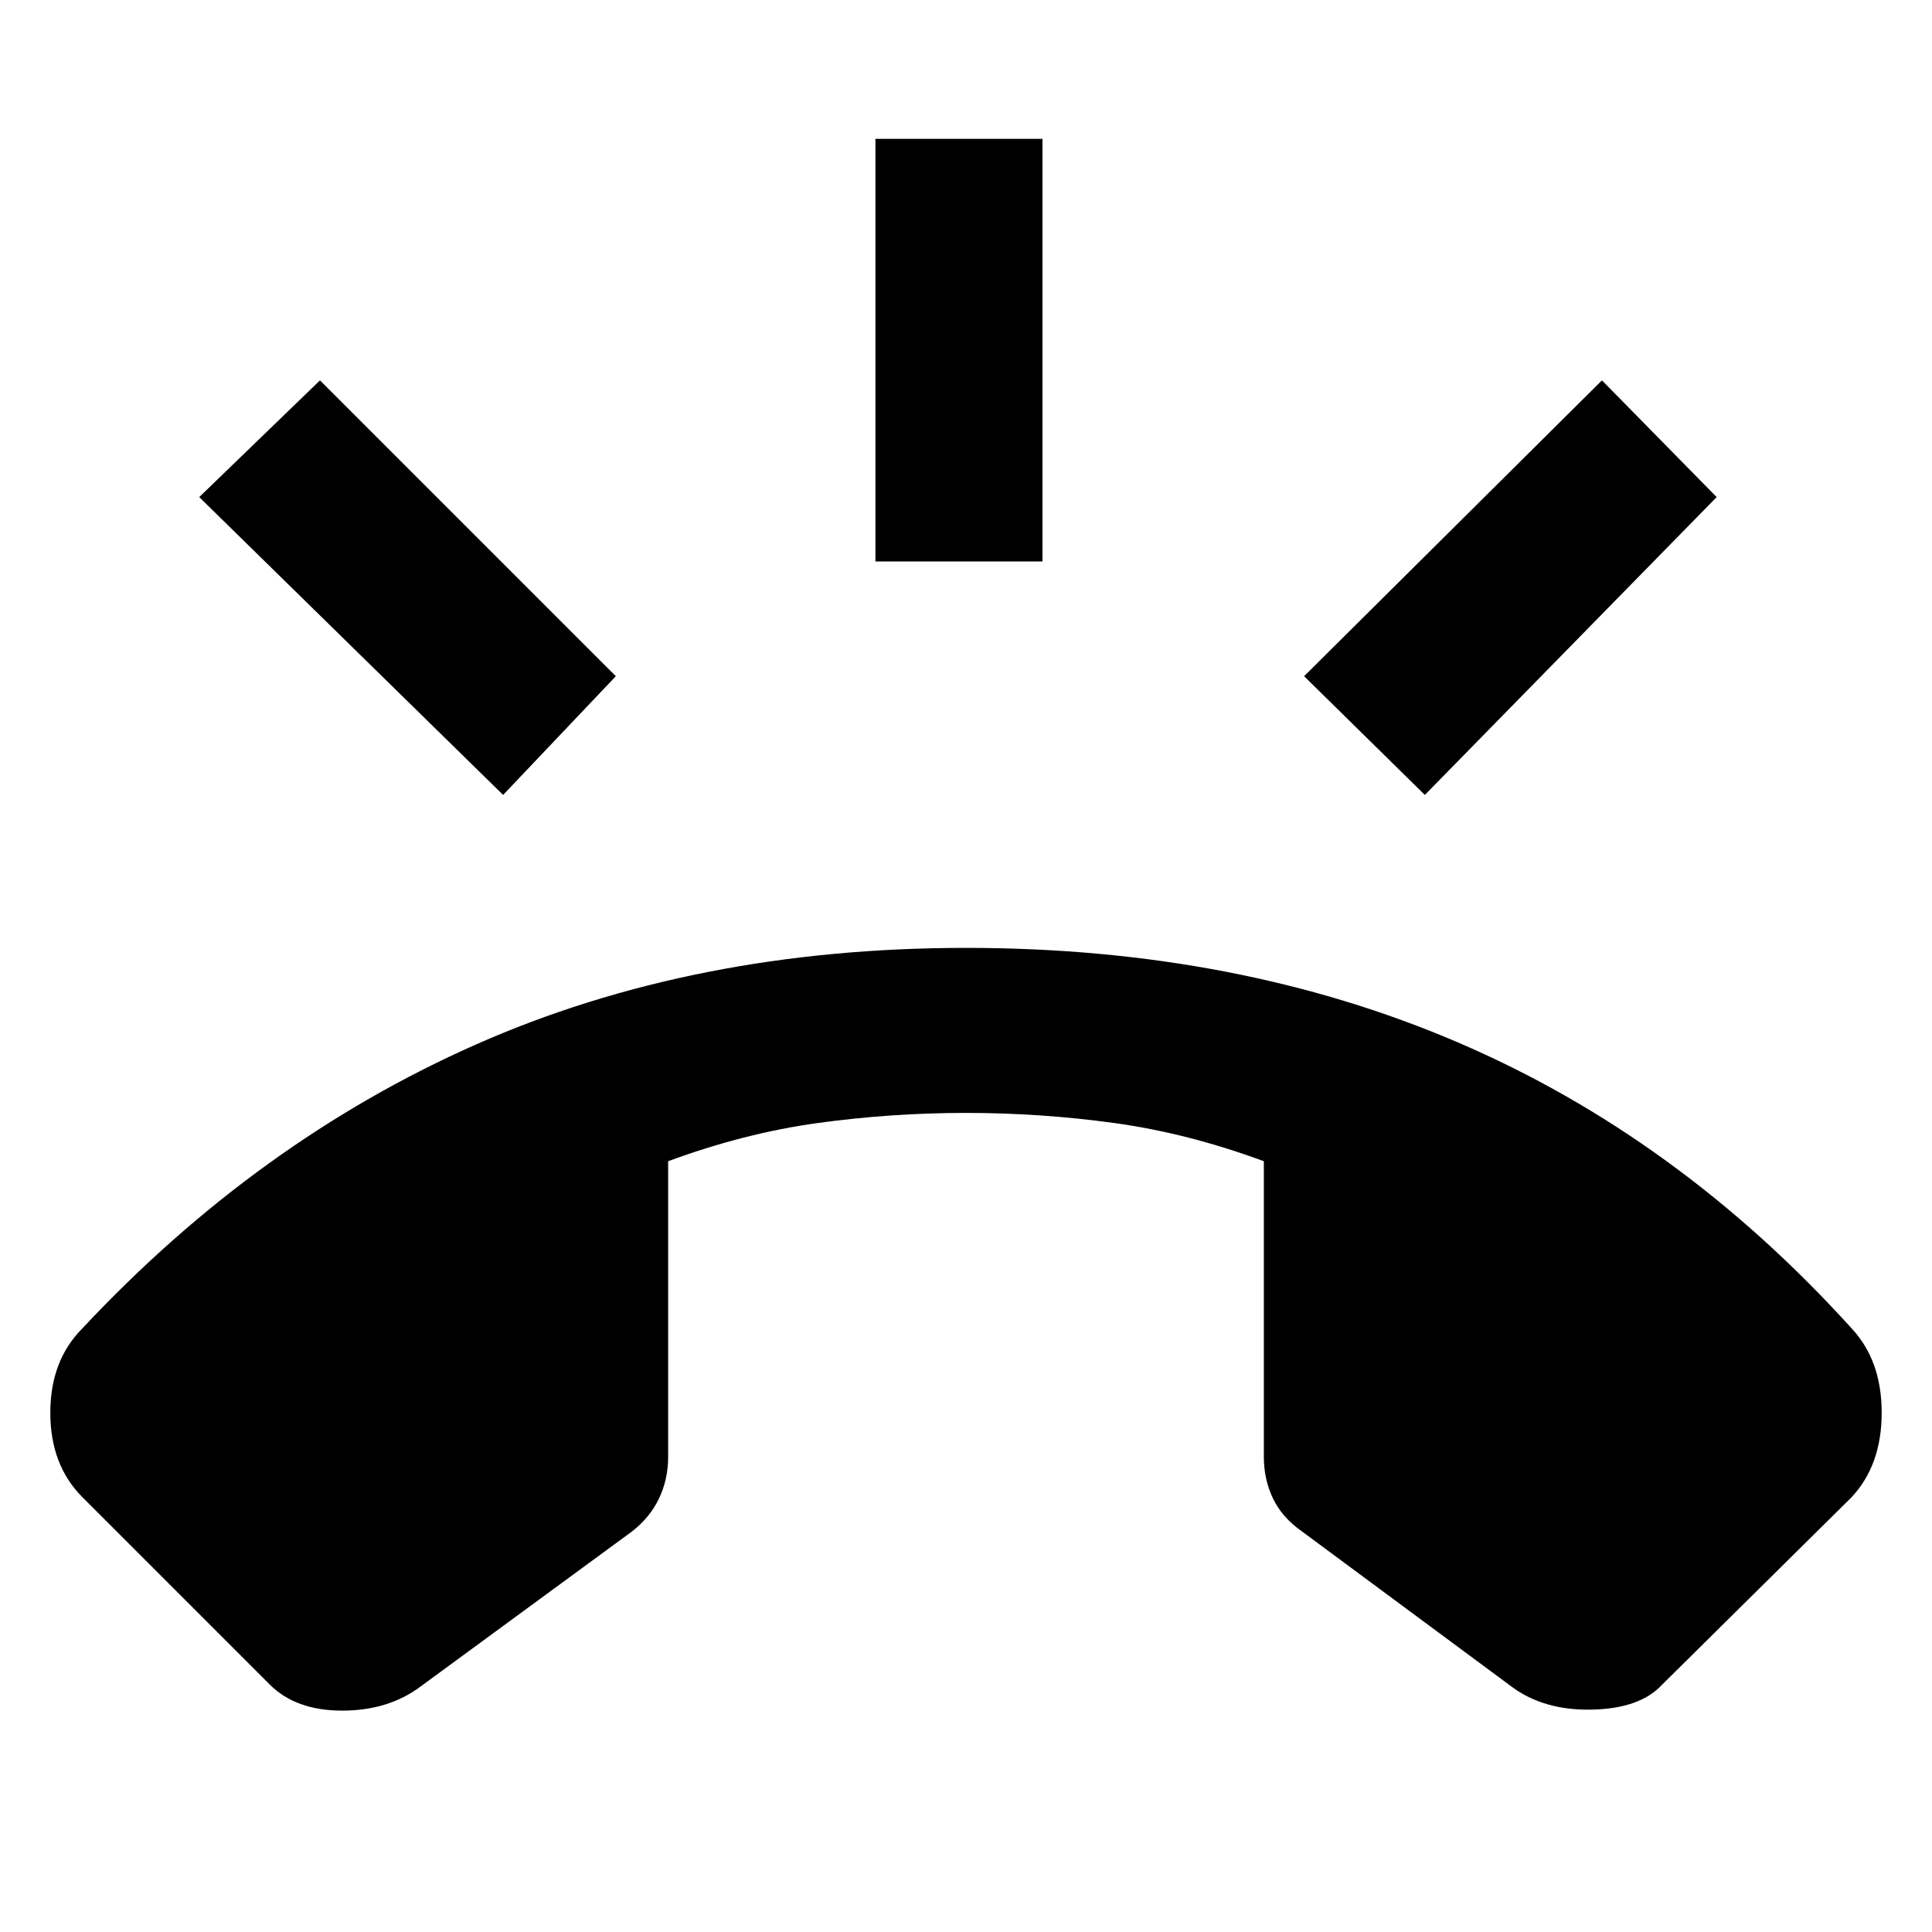 <svg xmlns="http://www.w3.org/2000/svg" width="48" height="48" viewBox="0 0 48 48"><path d="M21.75 13.95V3.45h4.15v10.5Zm13.65 5.8-3-2.95 7.4-7.35 2.85 2.9Zm-22.9 0-7.55-7.4 3-2.9 7.35 7.35Zm11.5 3.8q6.75 0 12.225 2.35T46 33q.75.8.75 2.1T46 37.2l-4.7 4.65q-.55.6-1.75.625-1.2.025-2-.575l-5.2-3.85q-.5-.35-.725-.825-.225-.475-.225-1.025v-7.35q-1.9-.7-3.725-.95-1.825-.25-3.675-.25-1.85 0-3.675.25-1.825.25-3.725.95v7.35q0 .55-.225 1.025-.225.475-.675.825l-5.25 3.85q-.8.6-1.95.6t-1.8-.65L2.05 37.2q-.8-.8-.8-2.1t.8-2.1q4.35-4.65 9.775-7.05 5.425-2.4 12.175-2.4Z"/></svg>